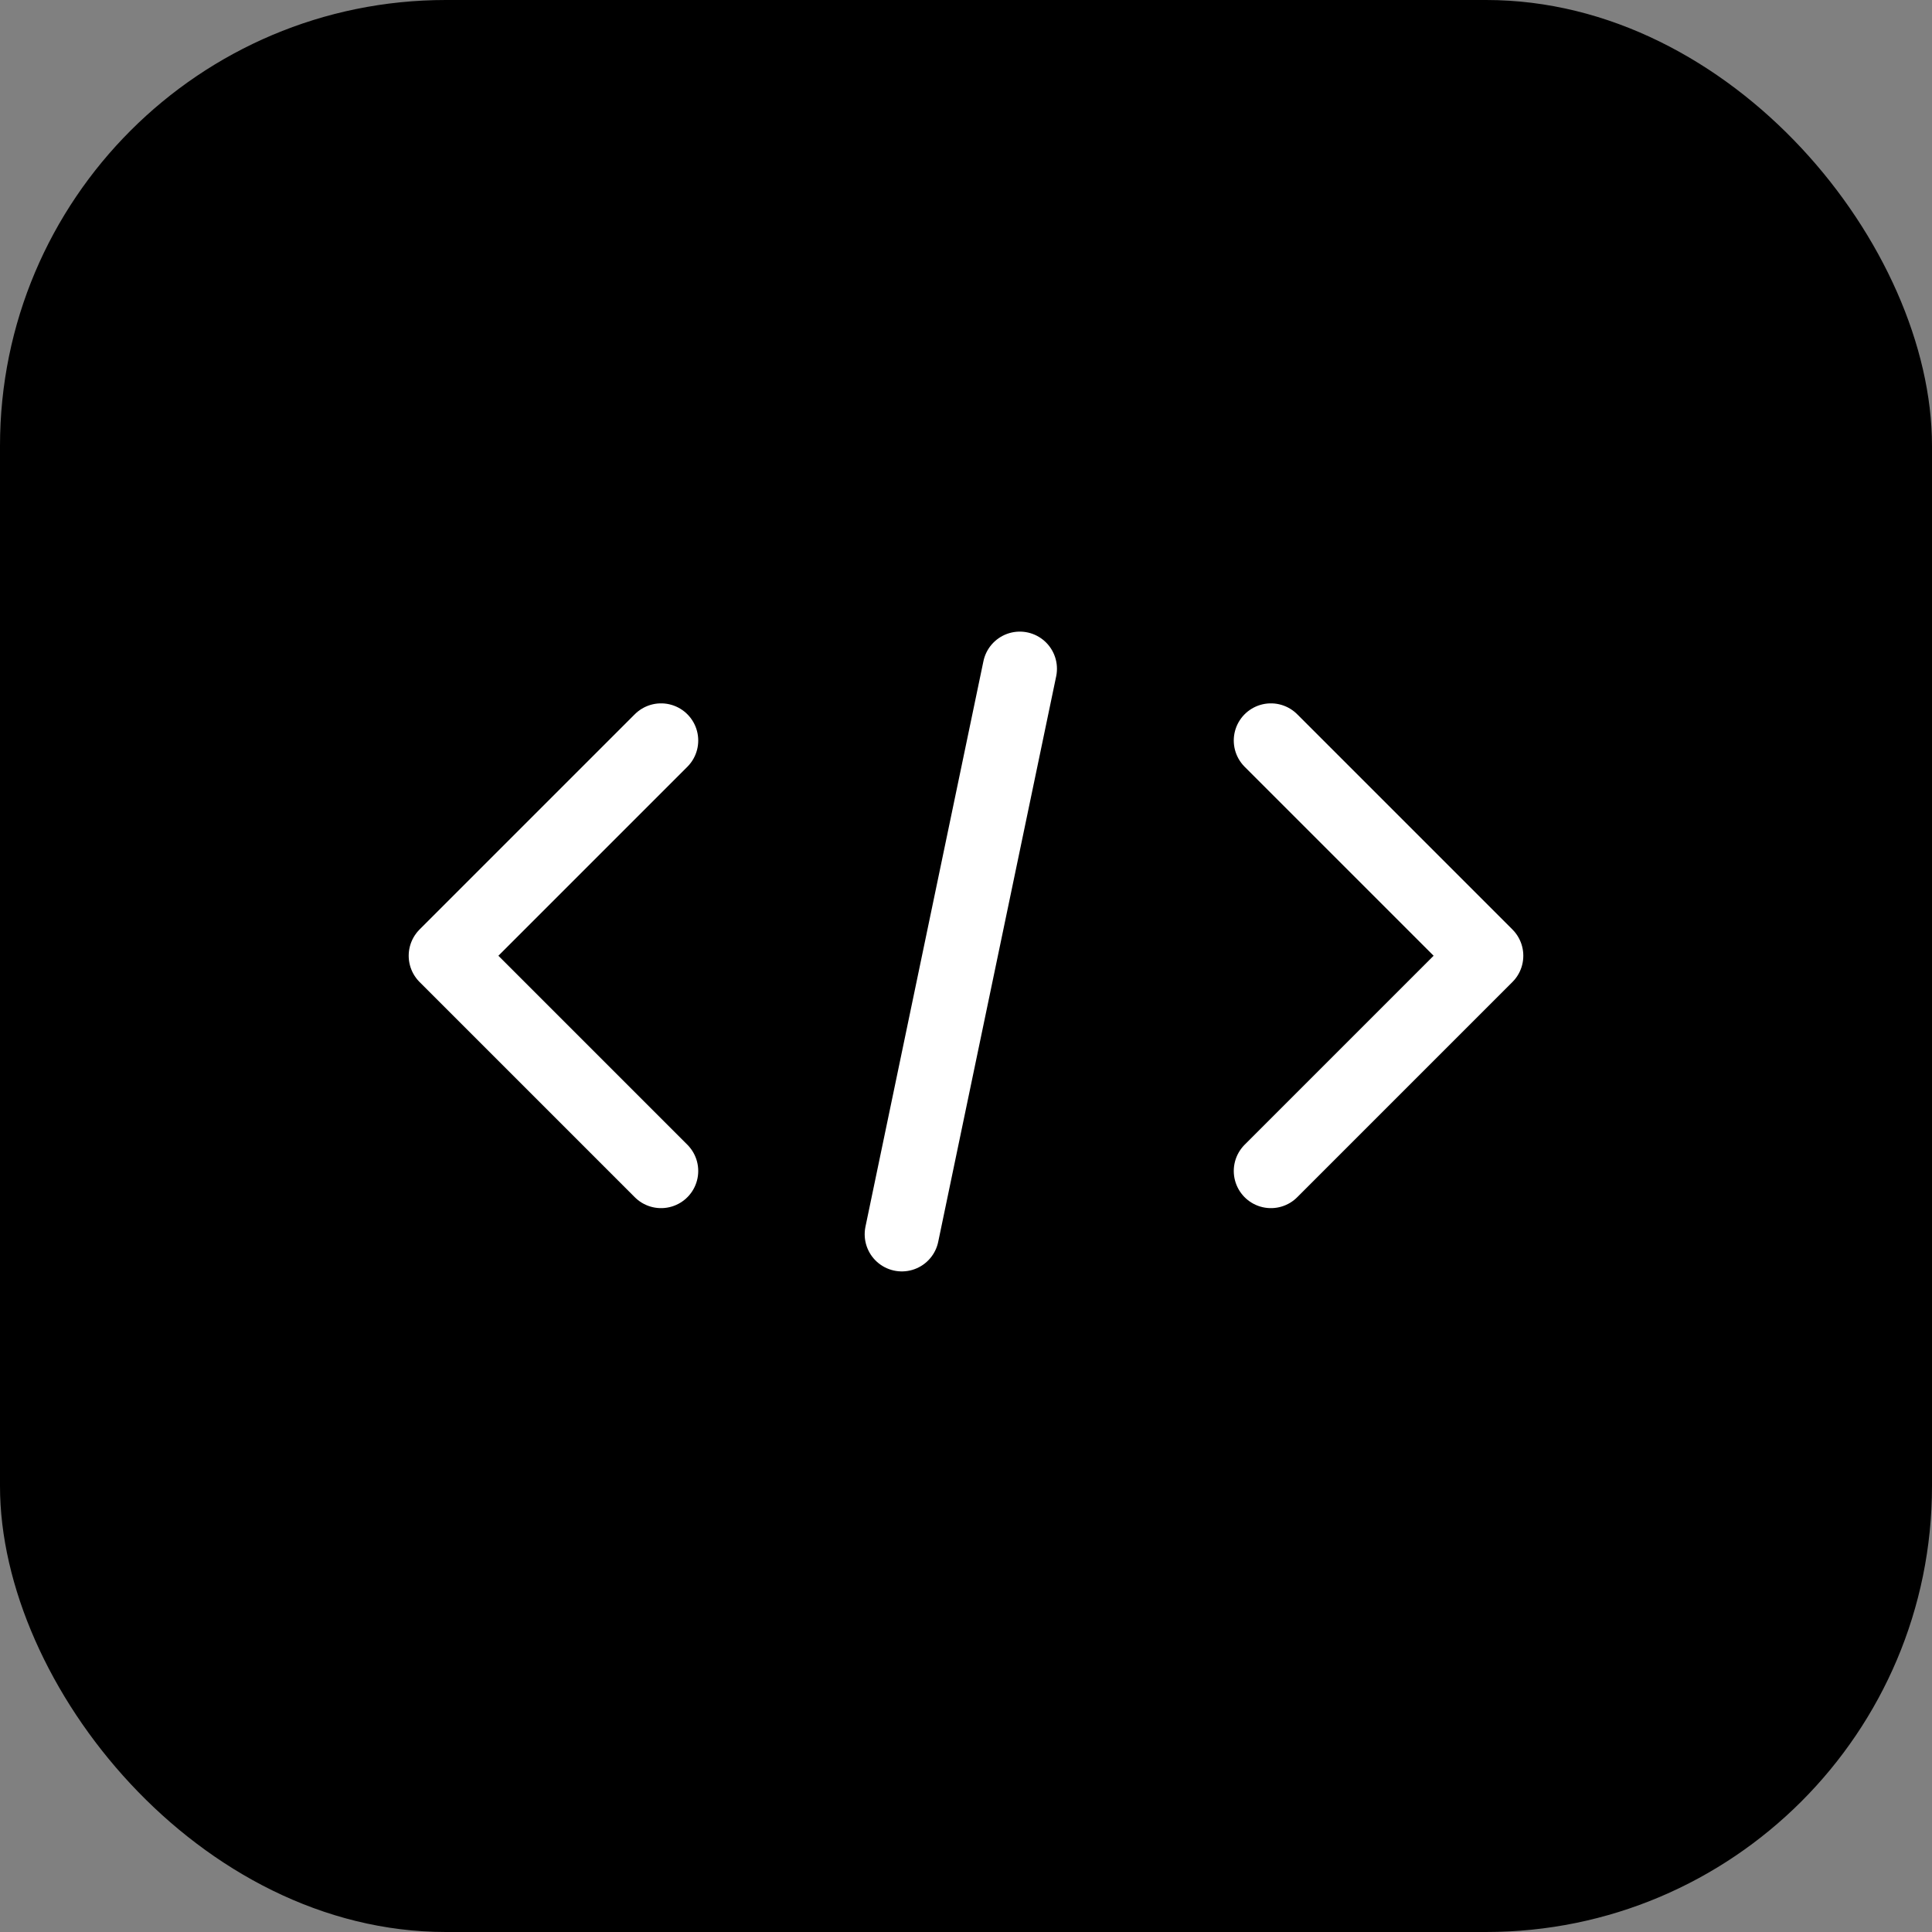 <svg xmlns="http://www.w3.org/2000/svg" width="52" height="52" fill="none"><rect width="100%" height="100%" fill="#808080" stroke="none"/><rect width="52" height="52" fill="#000" rx="12"/><path stroke="#fff" stroke-linecap="round" stroke-linejoin="round" stroke-width="2" d="M24.273 33.22 27.448 18m-9.655 1.931L12 25.724l5.793 5.793m16.414-11.586L40 25.724l-5.793 5.793"/></svg>